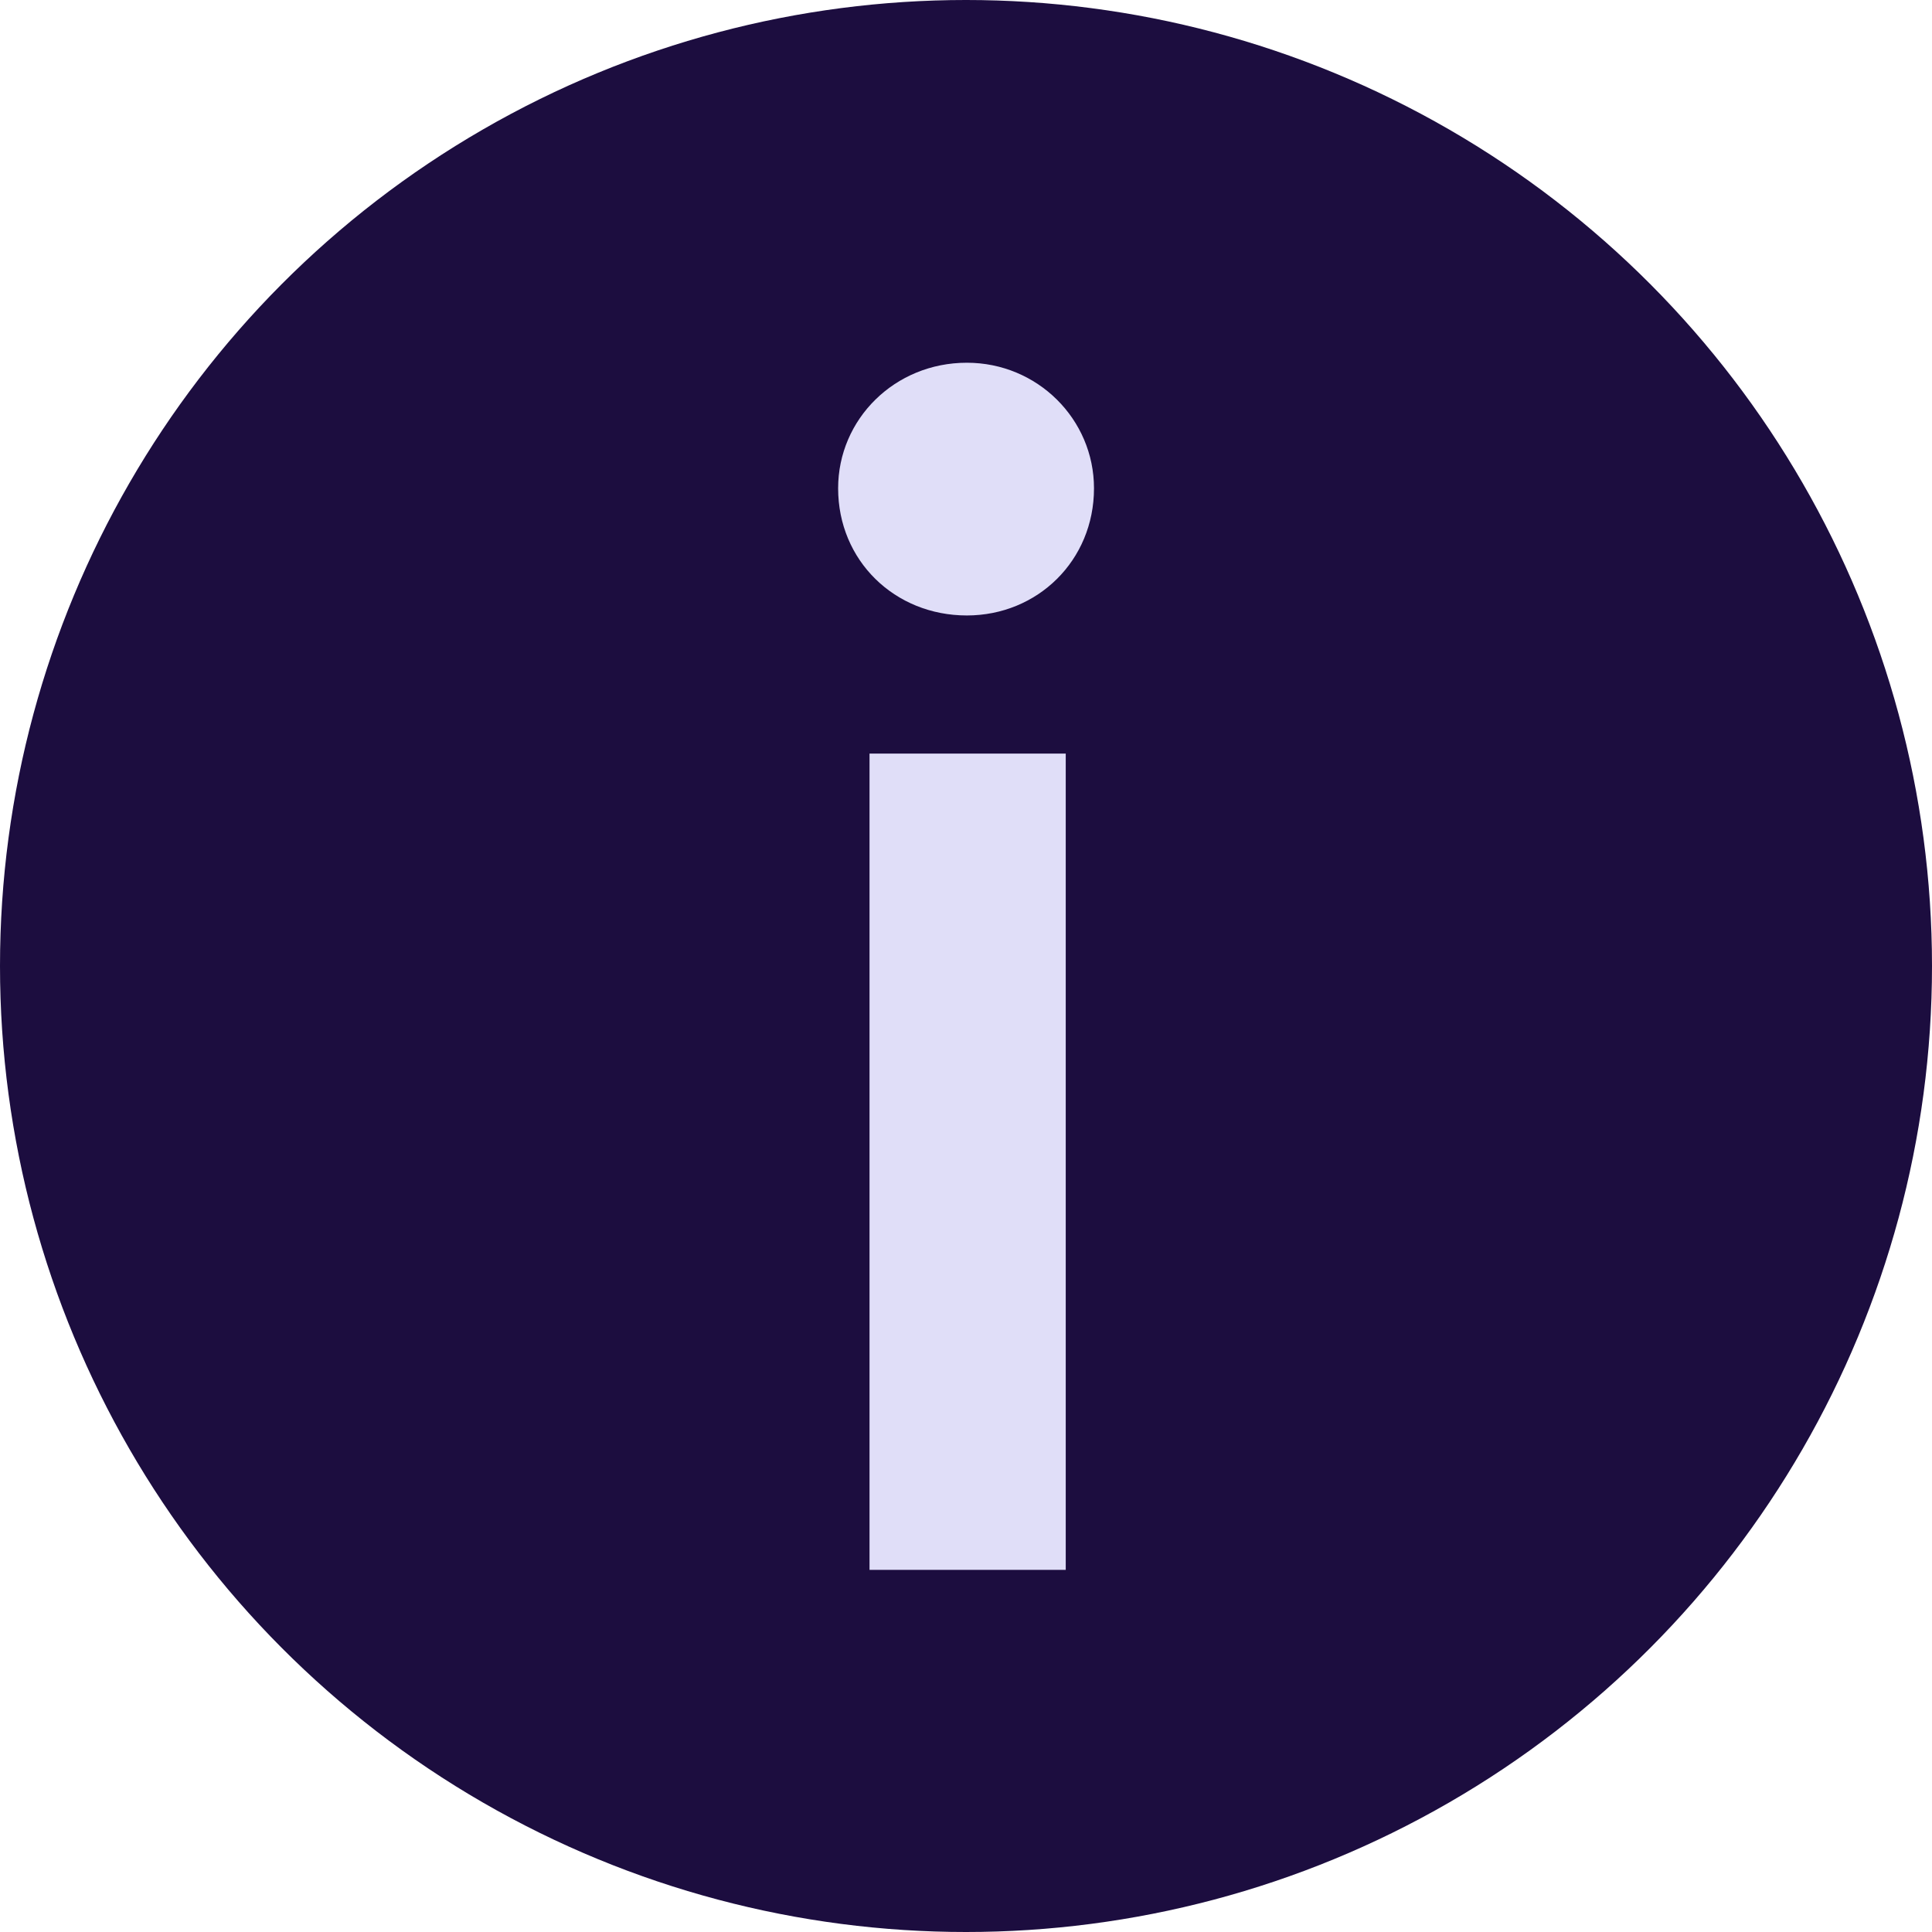 <svg width="16" height="16" viewBox="0 0 16 16" fill="none" xmlns="http://www.w3.org/2000/svg">
<circle cx="8" cy="8" r="8" fill="#1C0D3F"/>
<path d="M8.007 5.097C7.409 5.097 6.941 4.642 6.941 4.044C6.941 3.472 7.409 3.004 8.007 3.004C8.592 3.004 9.06 3.472 9.06 4.044C9.06 4.642 8.592 5.097 8.007 5.097ZM8.826 13.001H7.201V6.241H8.826V13.001Z" fill="#E0DEF8"/>
</svg>
